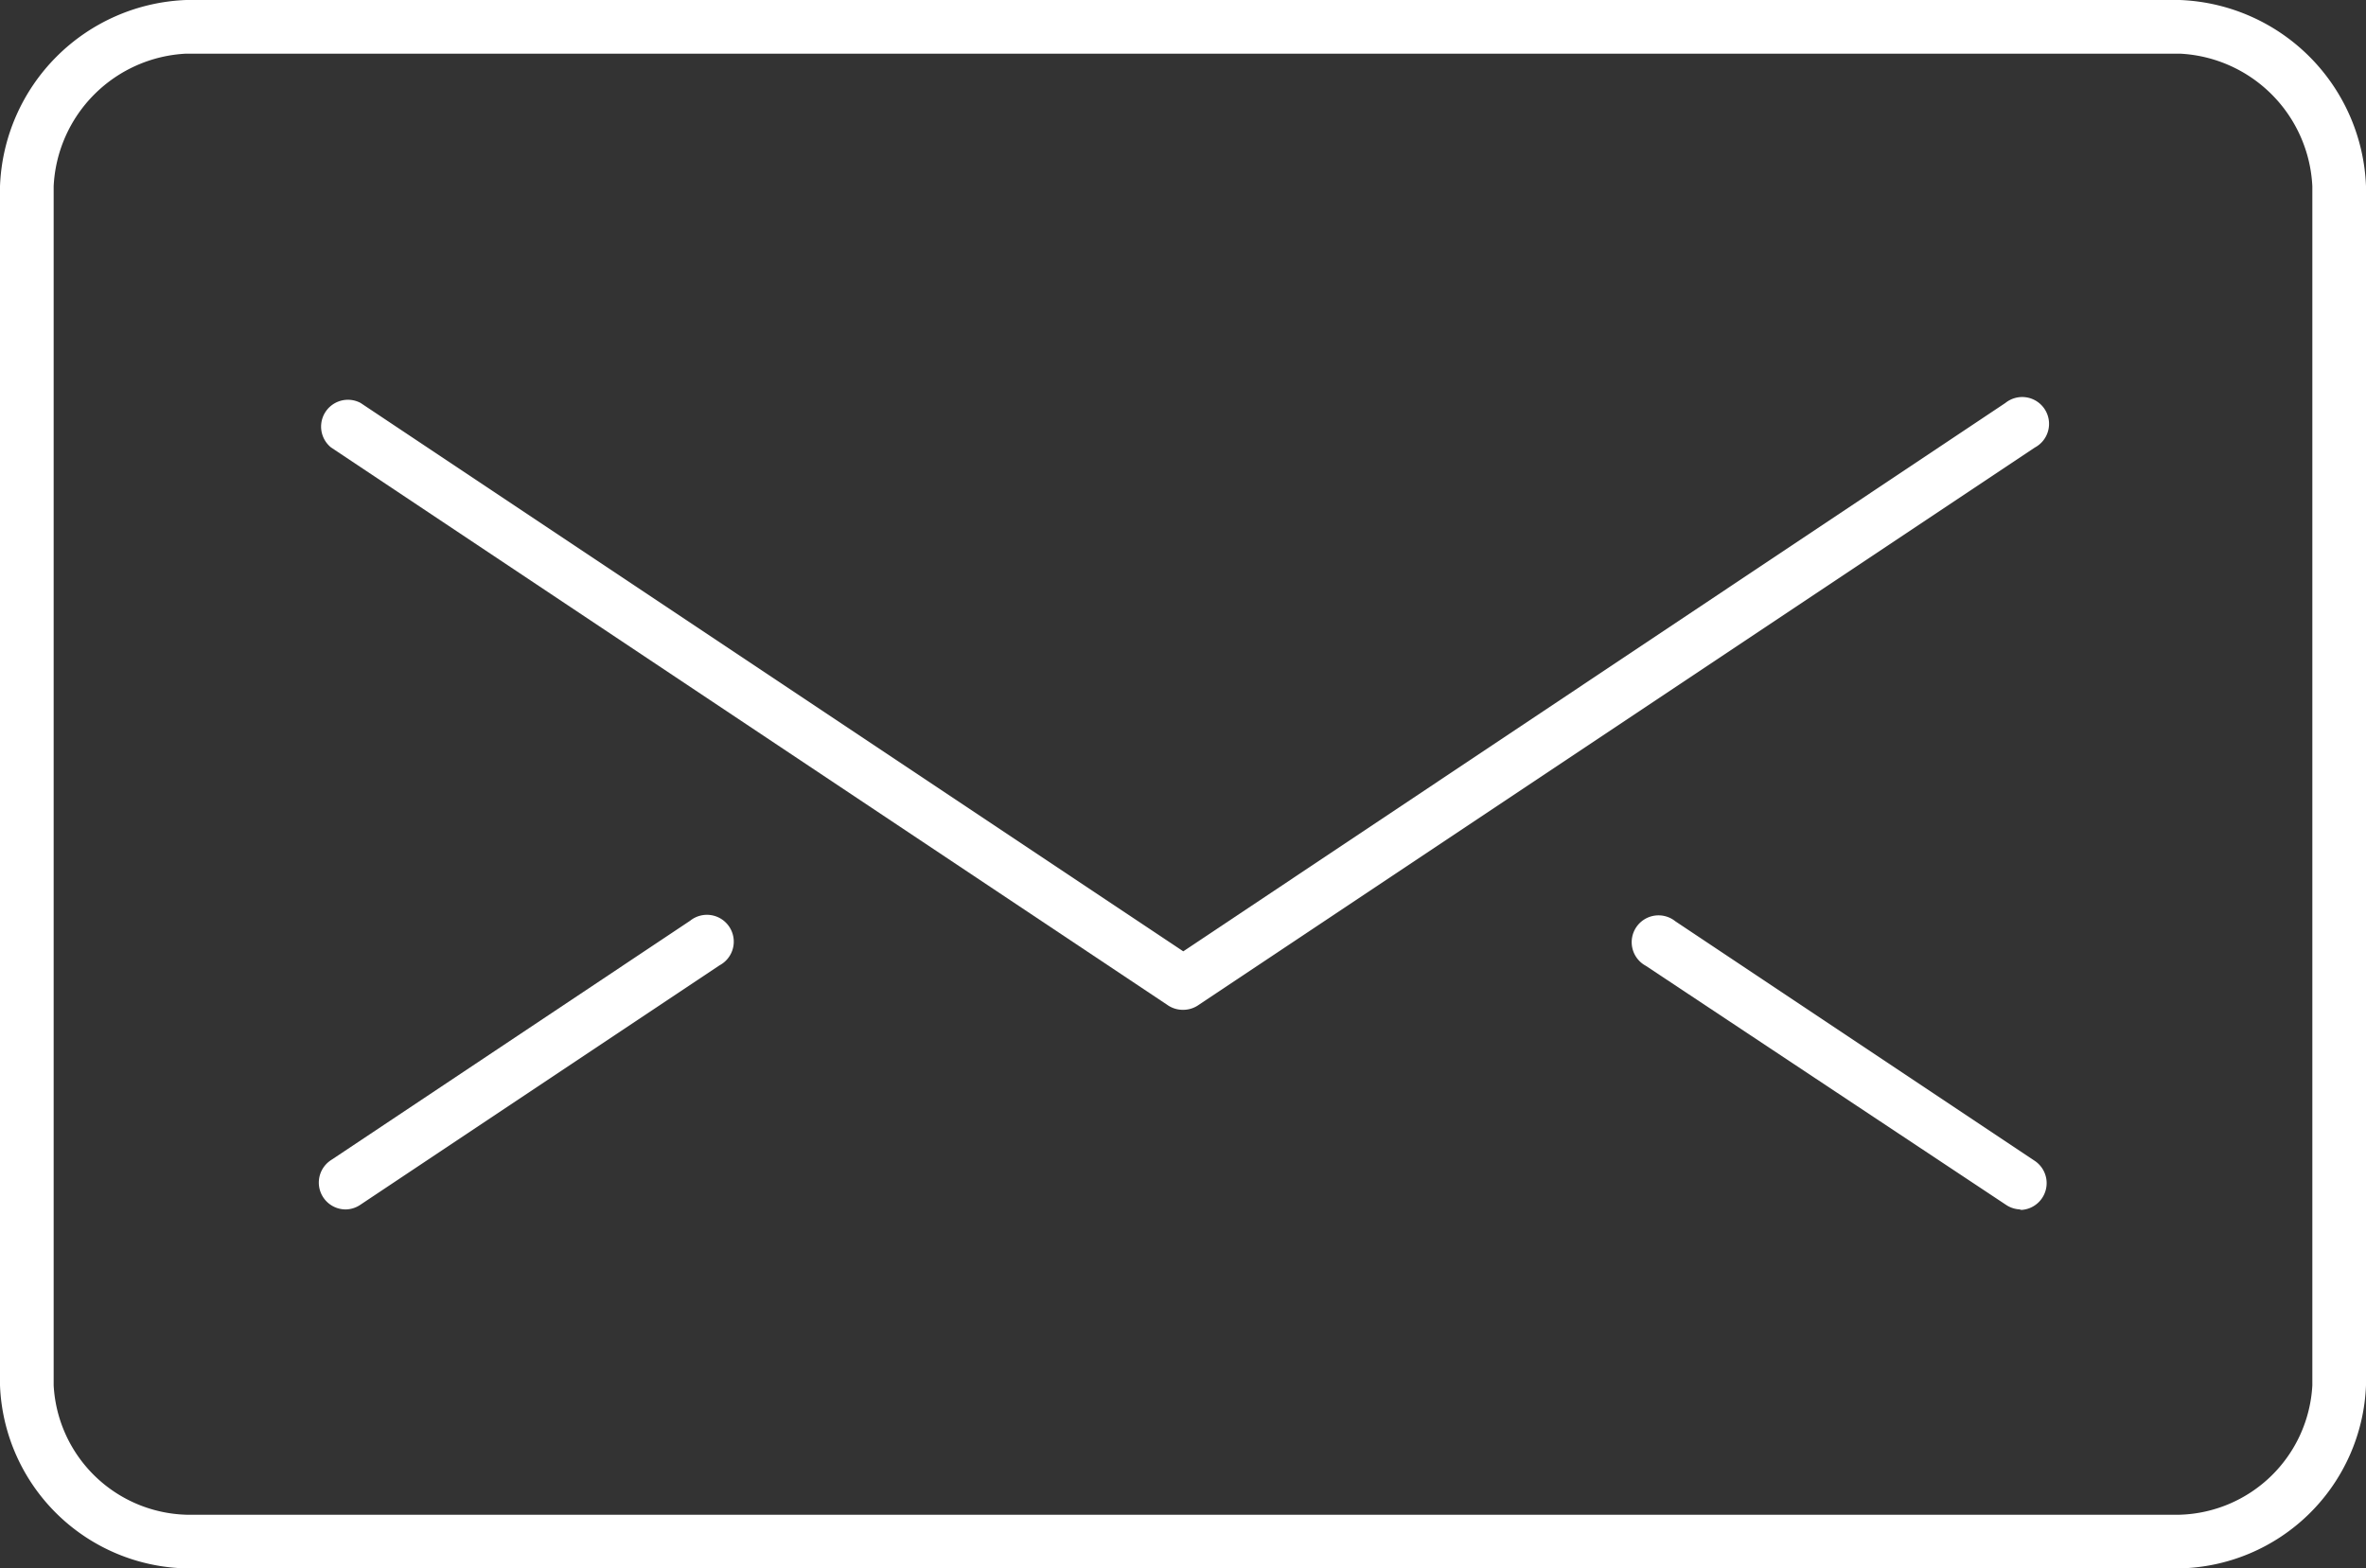 <svg id="Layer_1" data-name="Layer 1" xmlns="http://www.w3.org/2000/svg" viewBox="0 0 44.09 29.23"><rect x="0" y="0" width="44.09" height="29.23" fill="#333333" stroke="none"/><defs><style>.cls-1{fill:#fff;}</style></defs><title>mail</title><path class="cls-1" d="M43.95,39.41H6.8A3.55,3.55,0,0,1,3.33,36V13.65A3.61,3.61,0,0,1,6.8,10.18H43.95a3.61,3.61,0,0,1,3.47,3.47V36A3.55,3.55,0,0,1,43.95,39.41ZM6.8,11.18a2.6,2.6,0,0,0-2.47,2.47V36A2.55,2.55,0,0,0,6.8,38.41H43.95A2.55,2.55,0,0,0,46.42,36V13.65a2.6,2.6,0,0,0-2.47-2.47Z" transform="translate(-3.33 -10.18)"/><path class="cls-1" d="M25.38,29a.5.5,0,0,1-.28-.08L9.5,18.52a.5.5,0,0,1,.55-.83L25.38,27.91,40.7,17.69a.5.5,0,1,1,.55.83l-15.6,10.4A.5.5,0,0,1,25.38,29Z" transform="translate(-3.33 -10.18)"/><path class="cls-1" d="M9.78,32.72a.5.5,0,0,1-.28-.92l6.69-4.46a.5.5,0,1,1,.55.83l-6.69,4.46A.5.5,0,0,1,9.78,32.72Z" transform="translate(-3.33 -10.18)"/><path class="cls-1" d="M41,32.72a.5.5,0,0,1-.28-.08L34,28.18a.5.5,0,1,1,.55-.83l6.69,4.46a.5.5,0,0,1-.28.92Z" transform="translate(-3.33 -10.18)"/></svg>